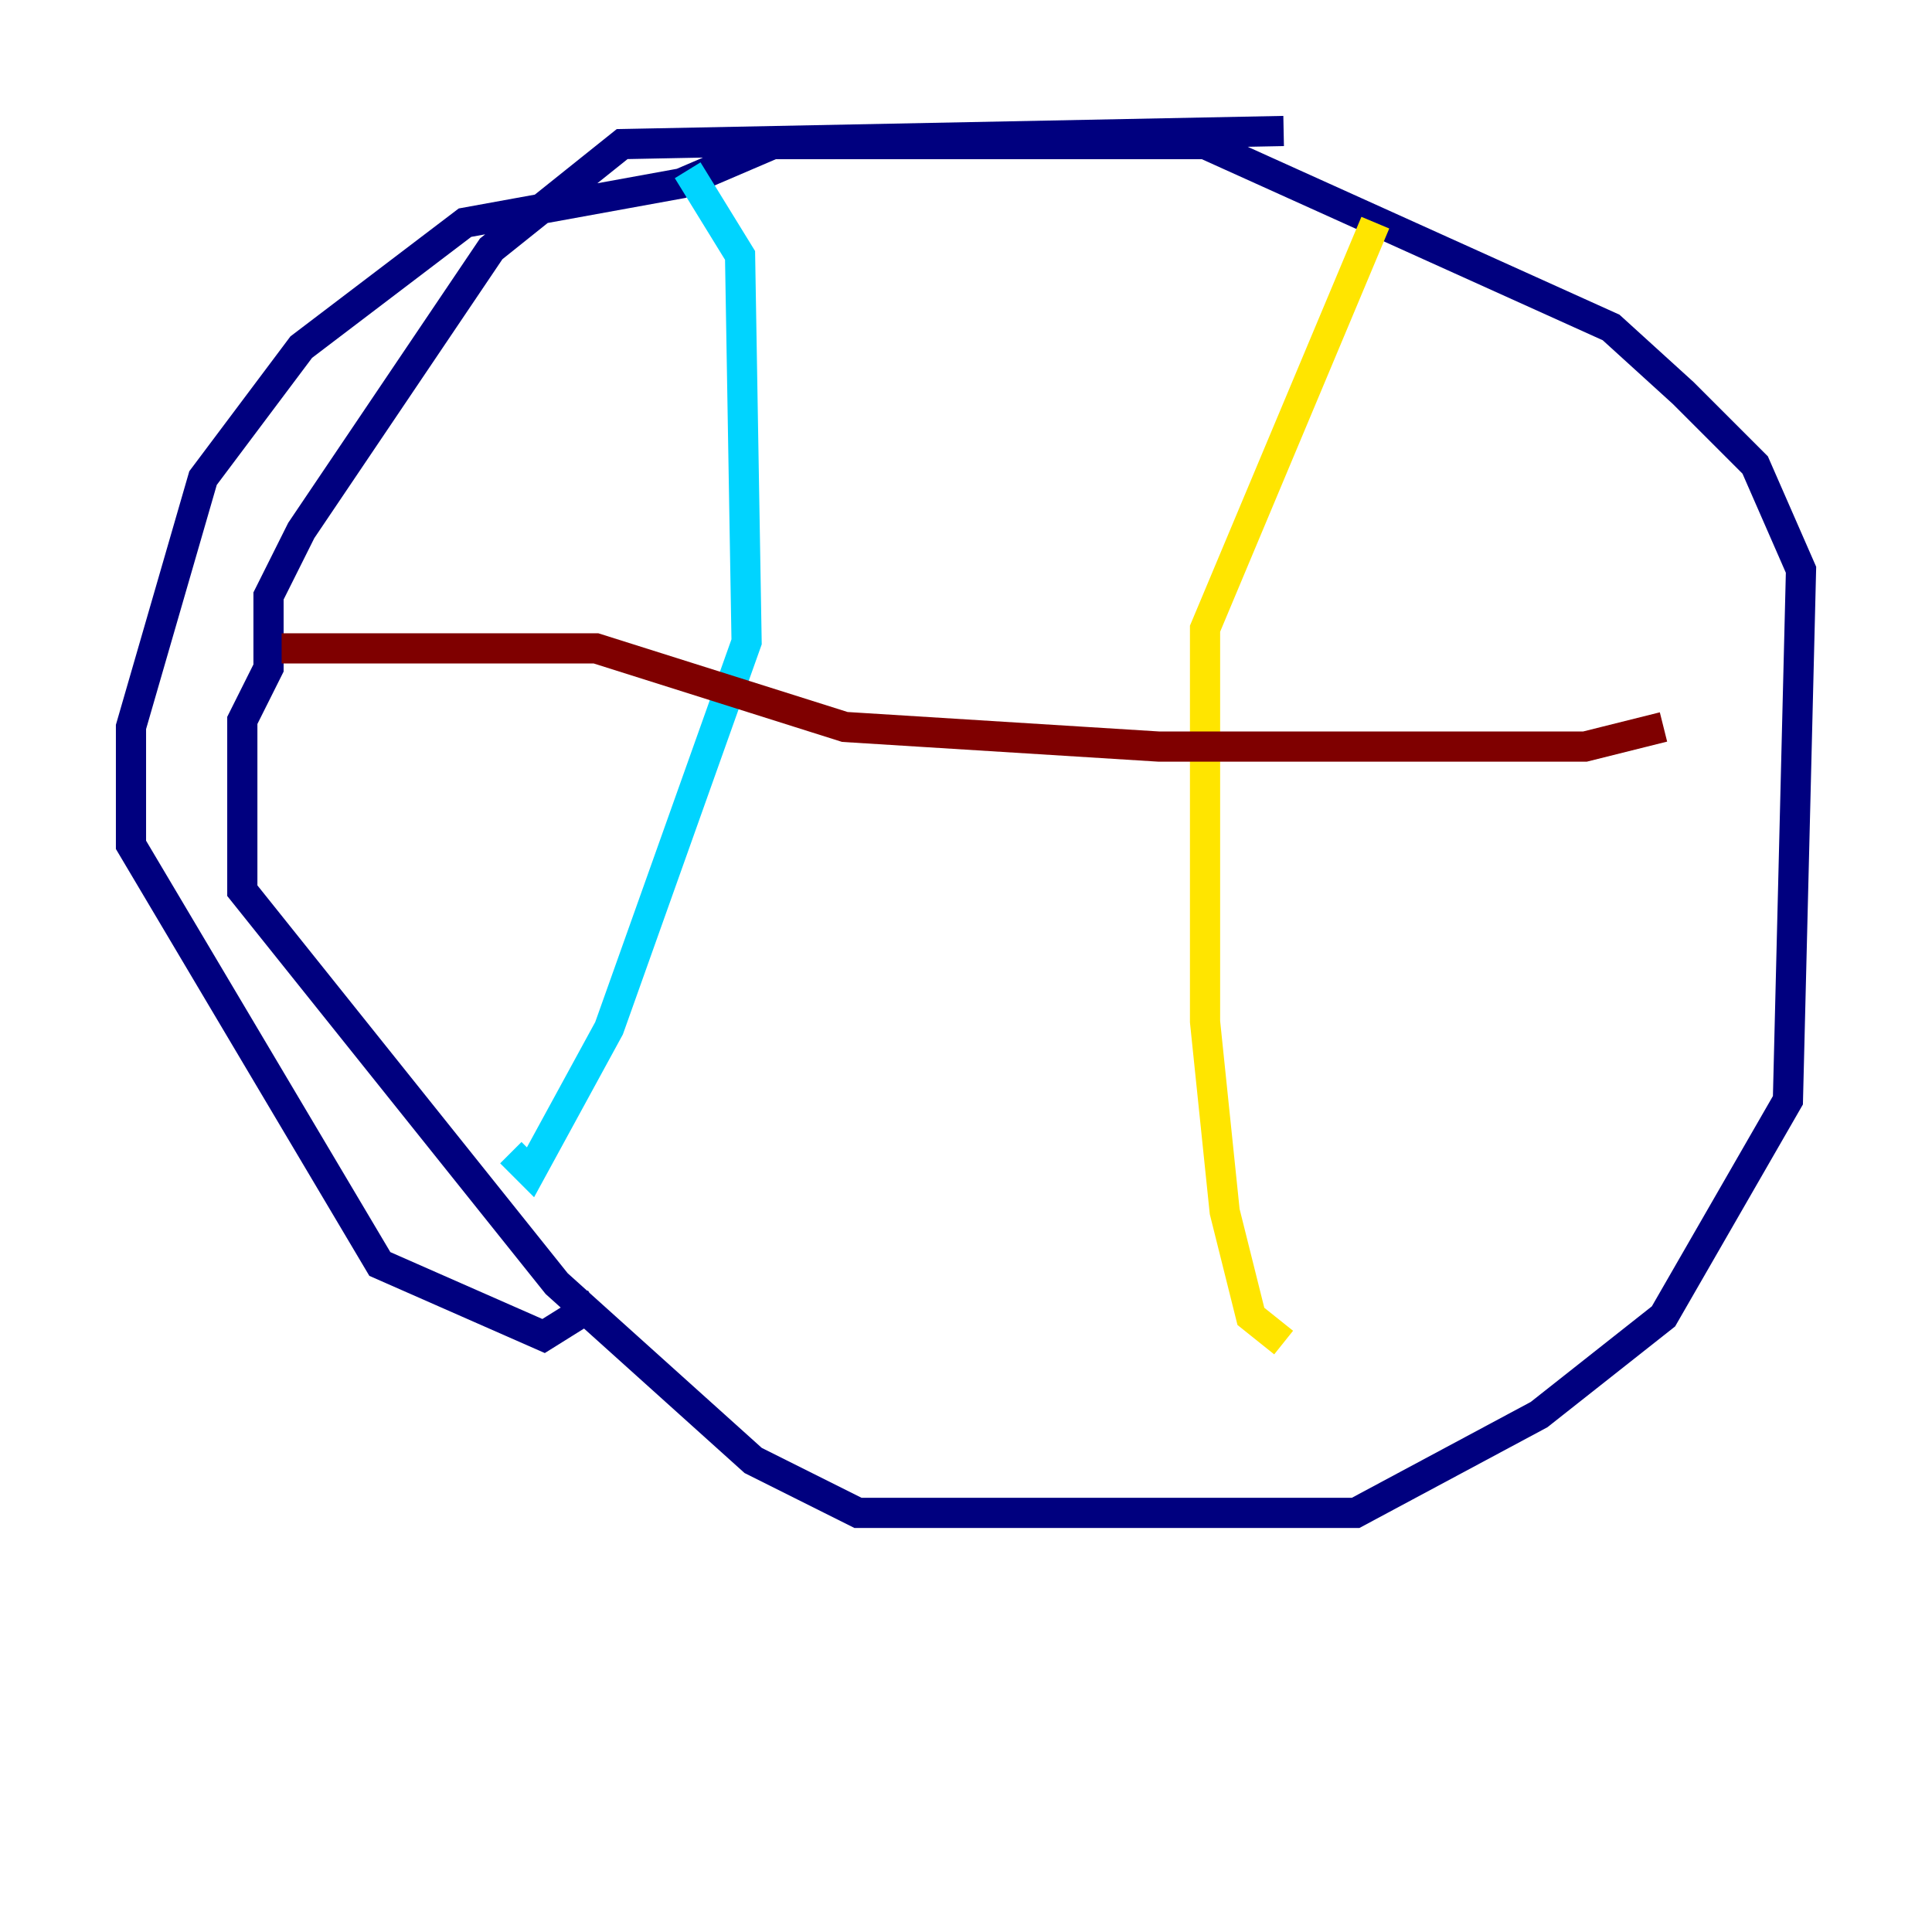 <?xml version="1.0" encoding="utf-8" ?>
<svg baseProfile="tiny" height="128" version="1.2" viewBox="0,0,128,128" width="128" xmlns="http://www.w3.org/2000/svg" xmlns:ev="http://www.w3.org/2001/xml-events" xmlns:xlink="http://www.w3.org/1999/xlink"><defs /><polyline fill="none" points="85.044,8.678 41.22,9.546 32.542,16.488 19.959,35.146 17.79,39.485 17.79,44.258 16.054,47.729 16.054,59.01 36.881,85.044 49.898,96.759 56.841,100.231 89.817,100.231 101.966,93.722 110.21,87.214 118.454,72.895 119.322,37.749 116.285,30.807 111.512,26.034 106.739,21.695 79.837,9.546 51.2,9.546 45.125,12.149 30.807,14.752 19.959,22.997 13.451,31.675 8.678,48.163 8.678,55.973 25.166,83.742 36.014,88.515 39.485,86.346" stroke="#00007f" stroke-width="2" /><polyline fill="none" points="45.559,11.281 49.031,16.922 49.464,42.522 40.352,68.122 35.146,77.668 33.844,76.366" stroke="#00d4ff" stroke-width="2" /><polyline fill="none" points="91.119,14.752 79.837,41.654 79.837,67.688 81.139,80.271 82.875,87.214 85.044,88.949" stroke="#ffe500" stroke-width="2" /><polyline fill="none" points="18.658,42.956 39.485,42.956 55.973,48.163 76.8,49.464 105.003,49.464 110.21,48.163" stroke="#7f0000" stroke-width="2" /></svg>